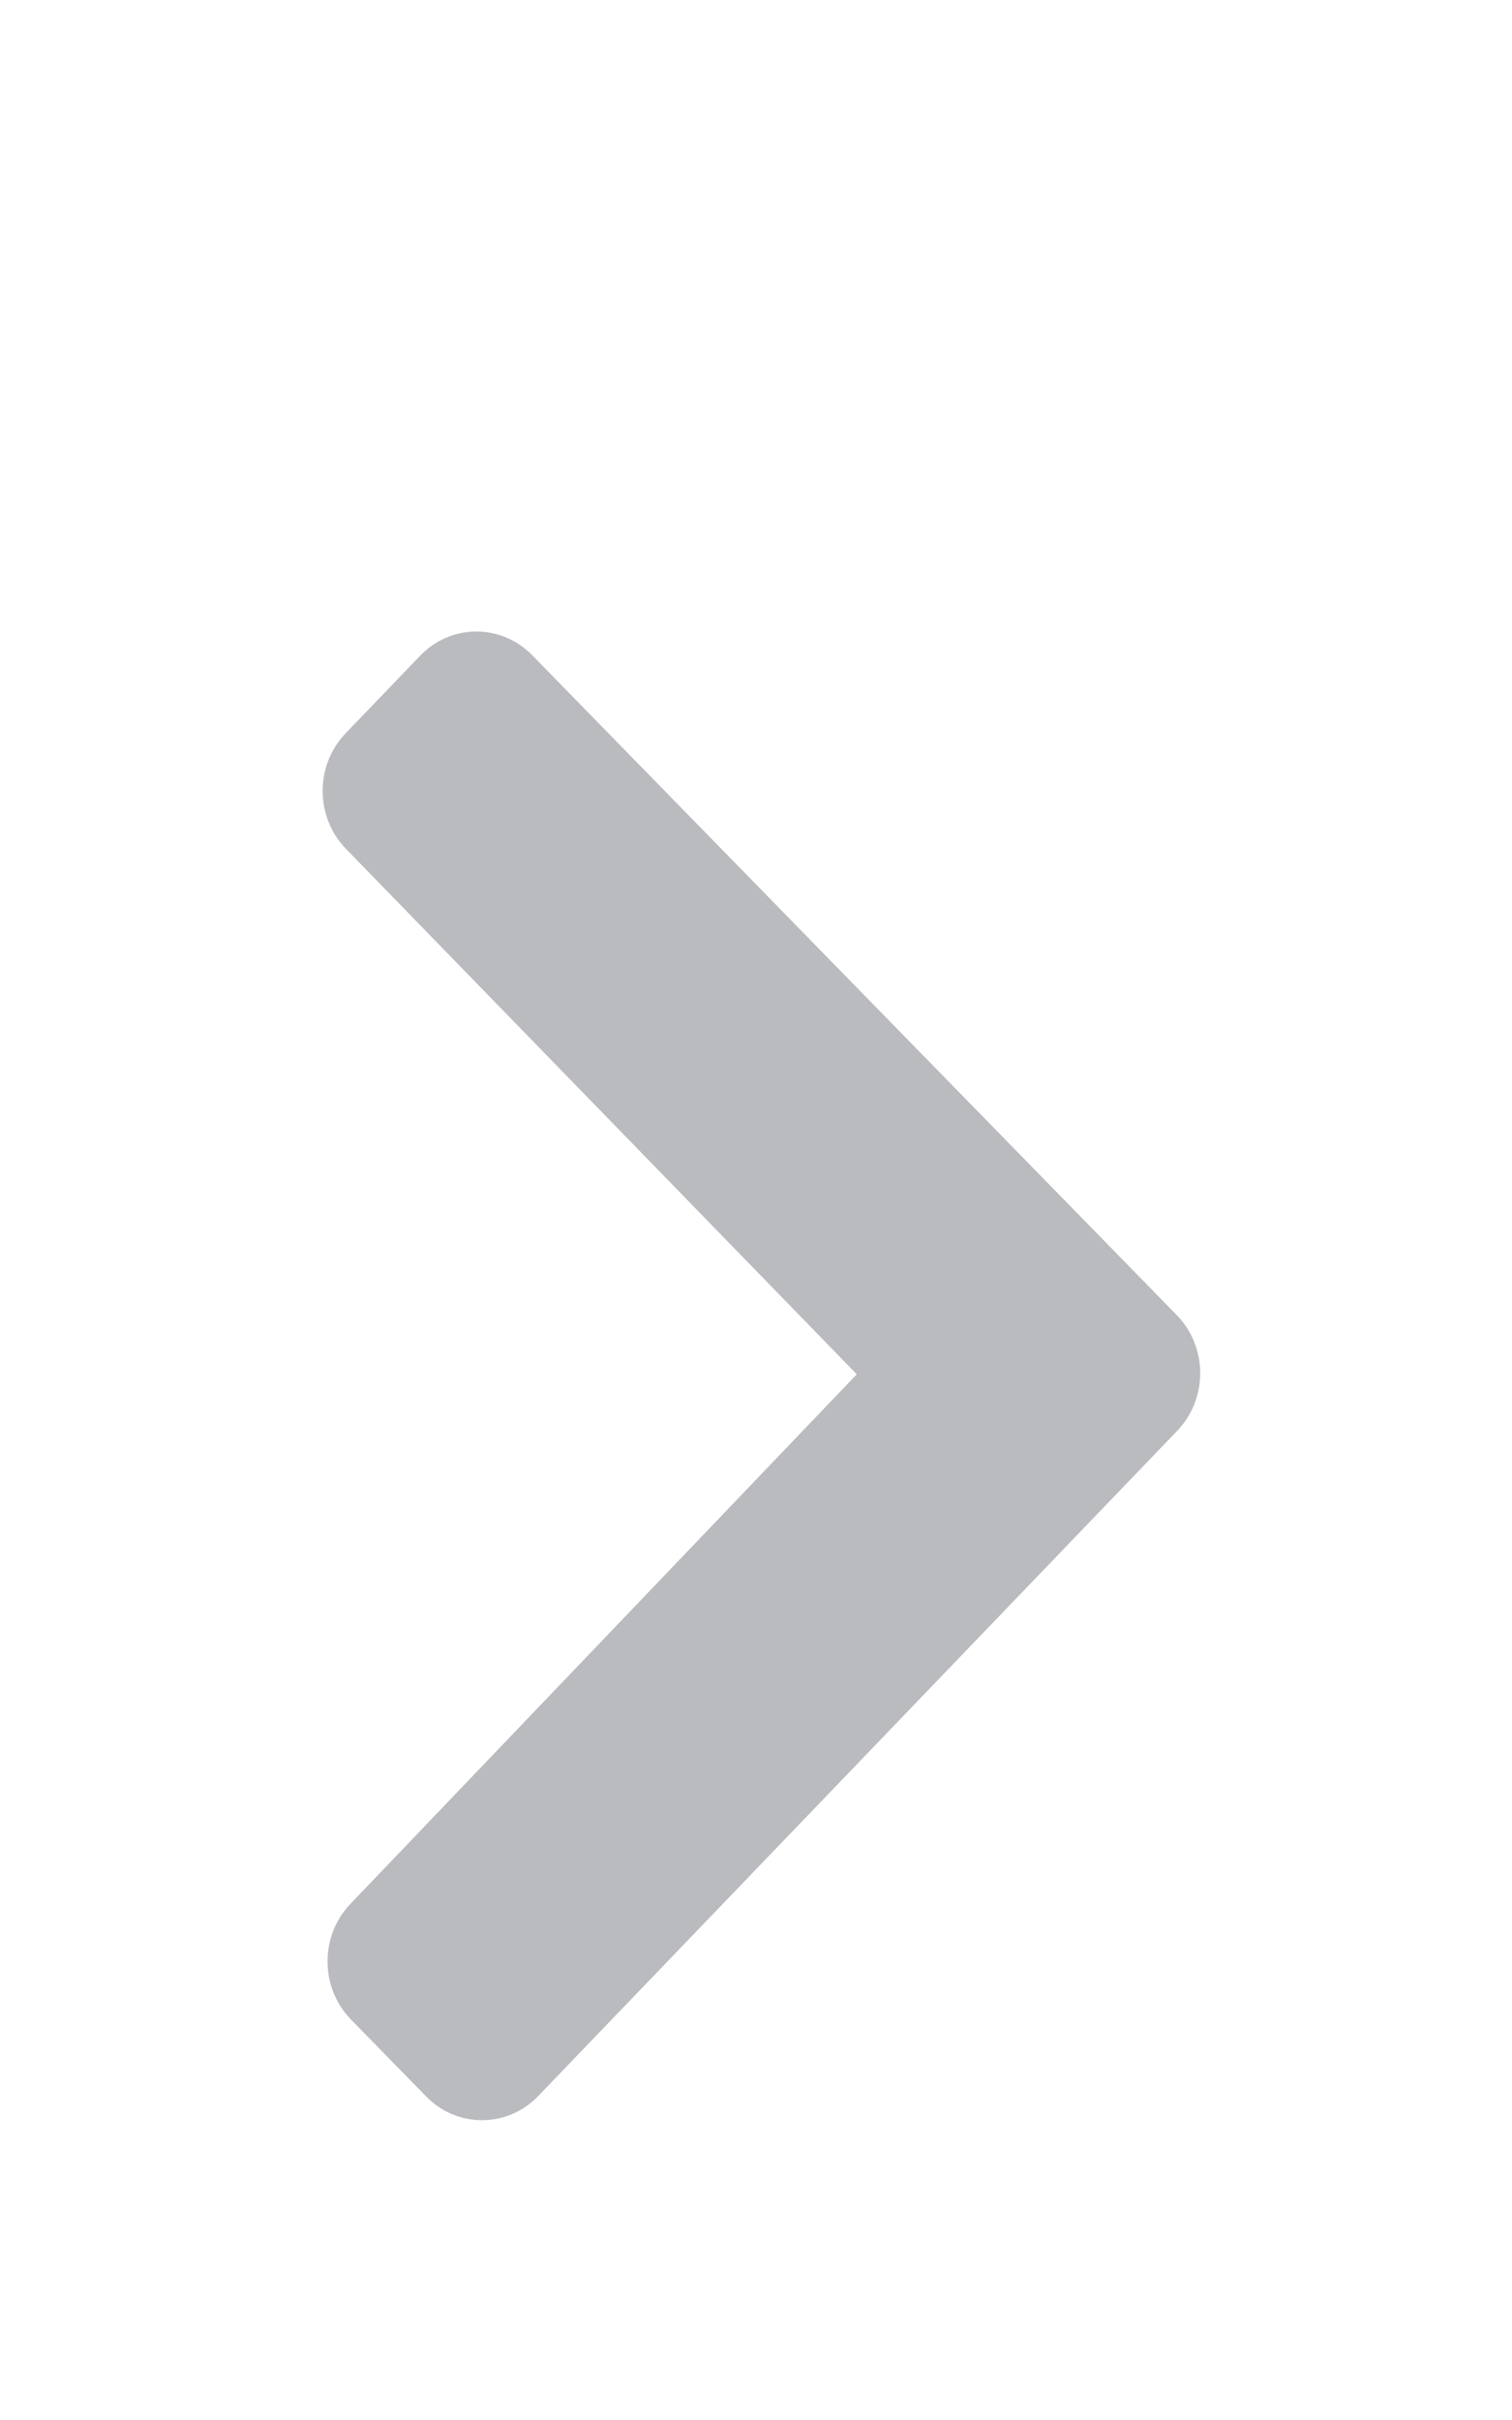 <?xml version="1.0" encoding="UTF-8"?>
<!DOCTYPE svg  PUBLIC '-//W3C//DTD SVG 20010904//EN'  'http://www.w3.org/TR/2001/REC-SVG-20010904/DTD/svg10.dtd'>
<svg width="76.8pt" height="122.88pt" viewBox="0 0 76.8 122.88" xmlns="http://www.w3.org/2000/svg">
<path transform="matrix(-.001 -.24 .24 -.001 16.669 107.69)" d="m145.24 180.3-140.17-135.82c-6.761-6.551-6.761-17.171 0-23.721l16.349-15.842c6.749-6.539 17.687-6.552 24.452-0.028l111.61 107.64 111.61-107.64c6.765-6.524 17.703-6.511 24.452 0.028l16.349 15.842c6.76 6.551 6.76 17.171 0 23.721l-140.17 135.82c-6.76 6.55-17.721 6.55-24.481 0z" fill="#b9bbbe" stroke="#000" stroke-linecap="square" stroke-linejoin="bevel" stroke-opacity="0" stroke-width="0"/>
</svg>
